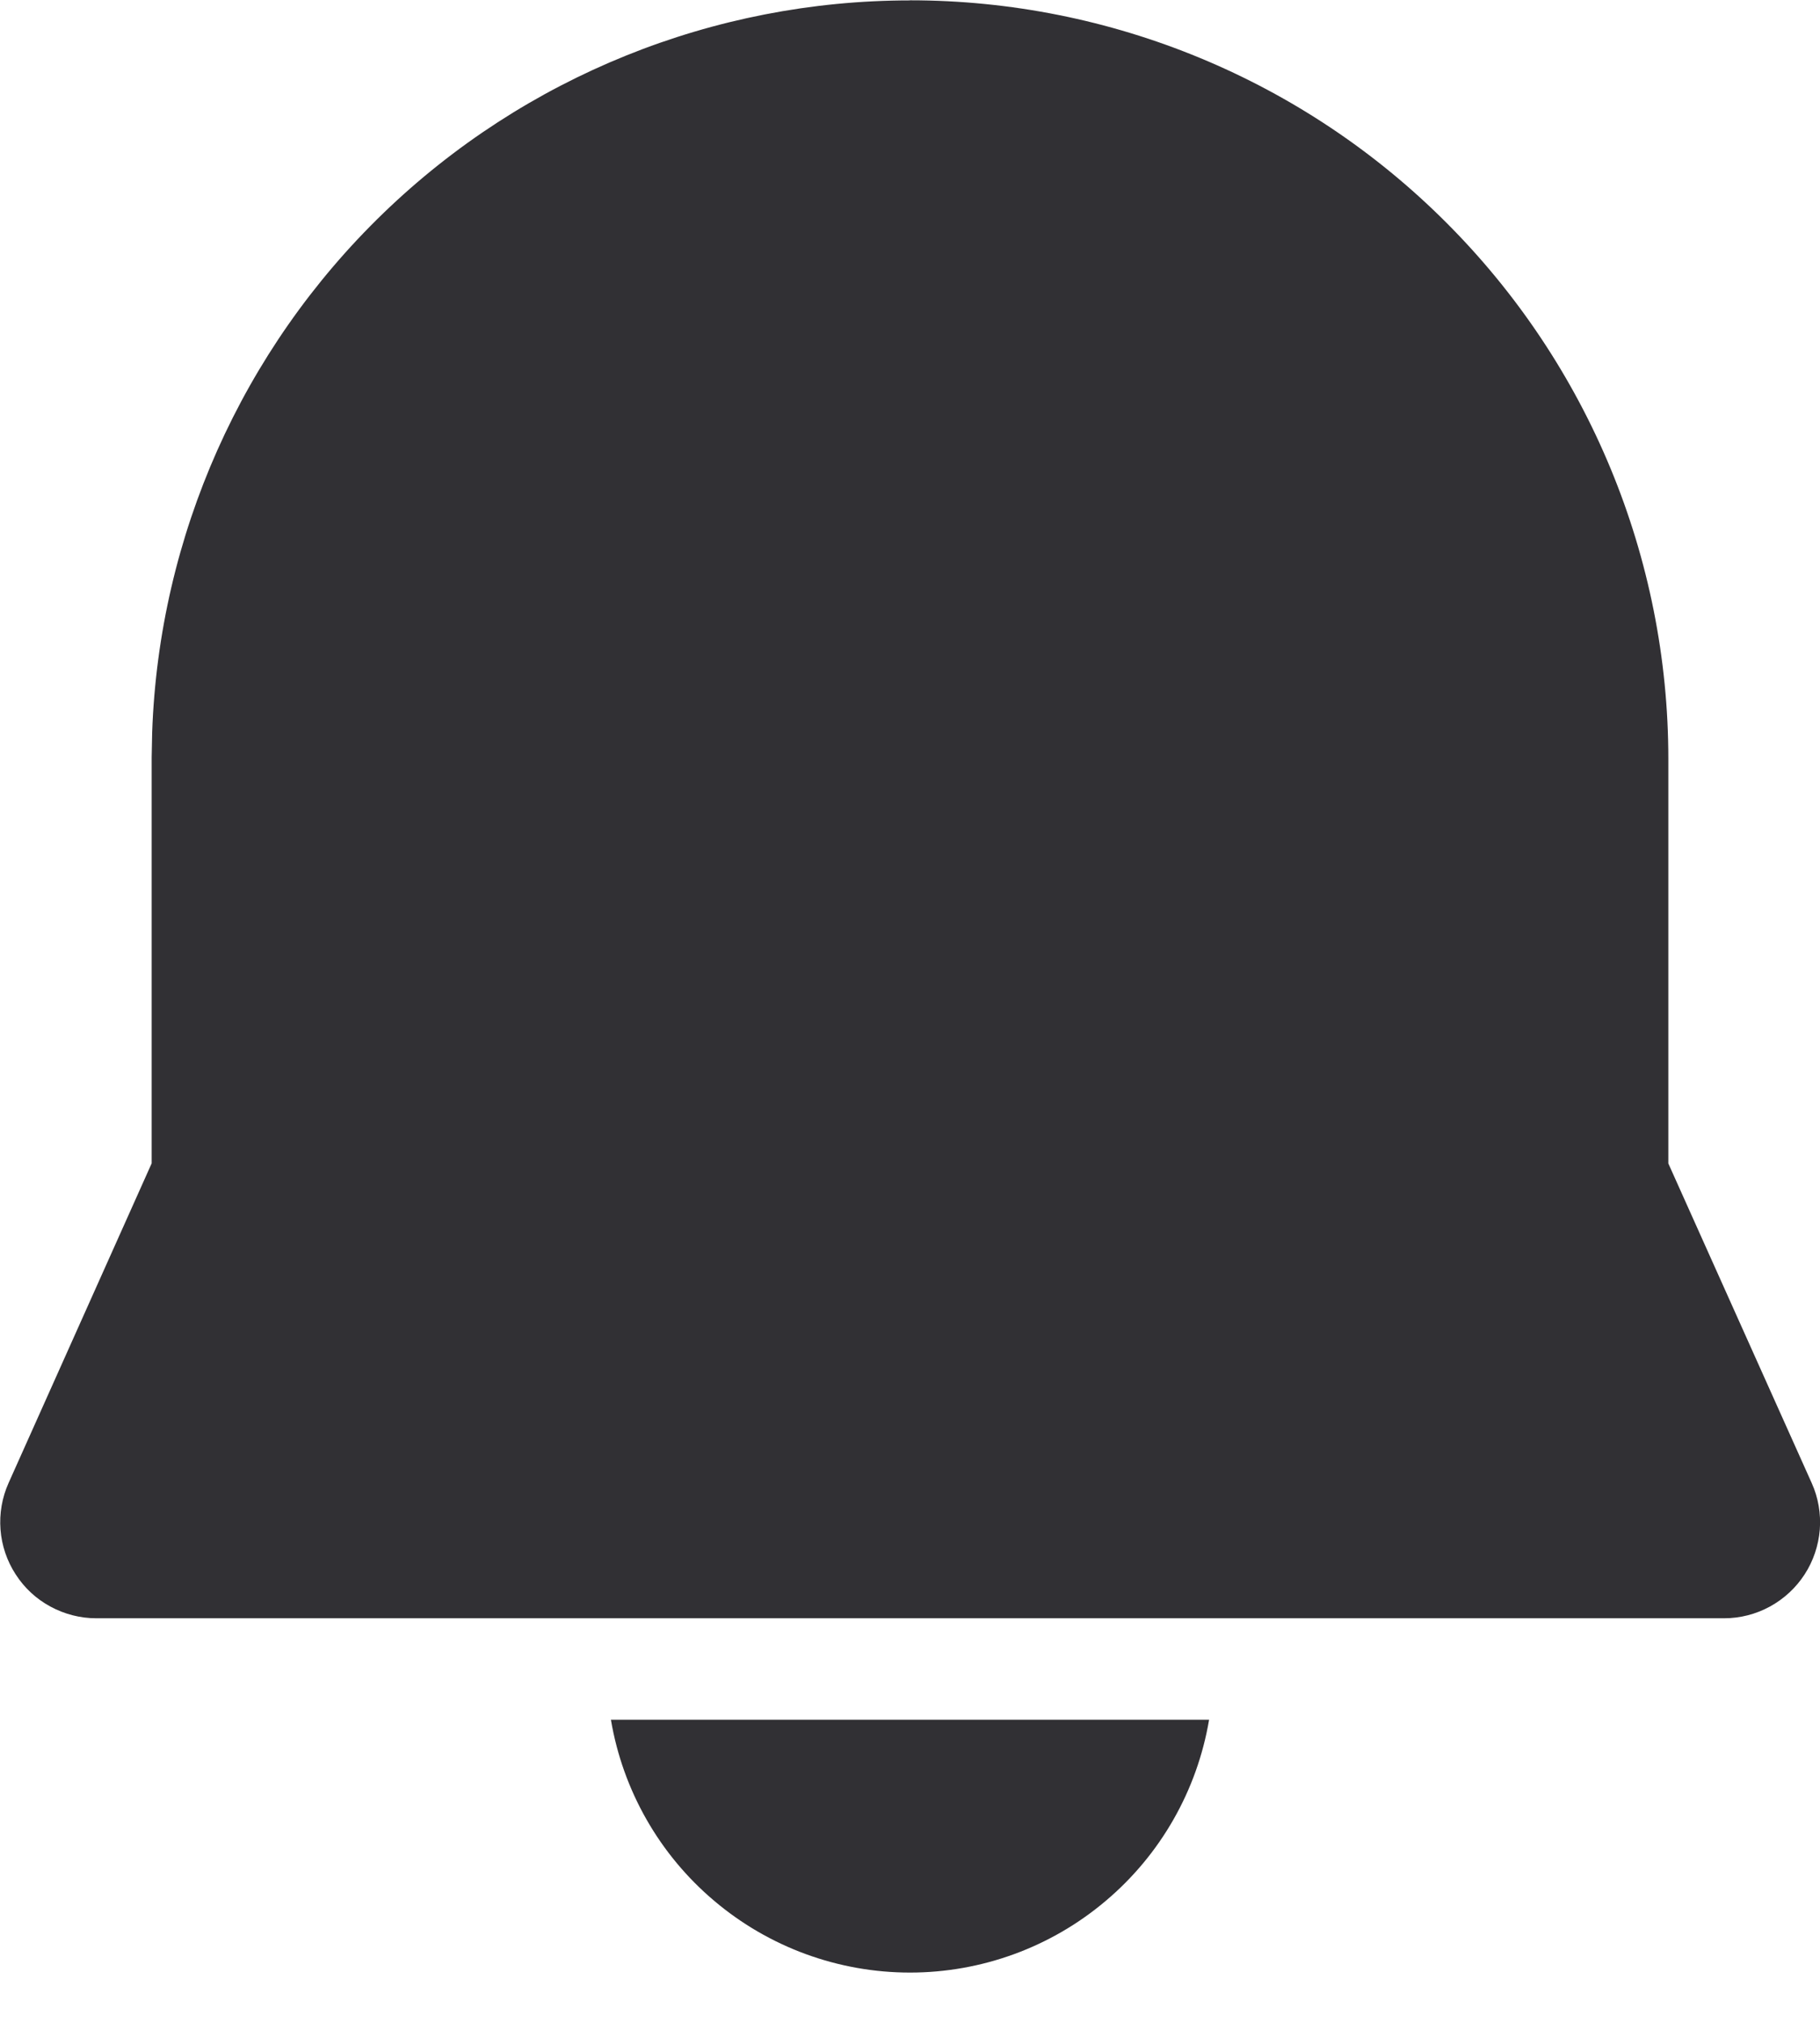 <svg width="18" height="20" viewBox="0 0 18 20" fill="none" xmlns="http://www.w3.org/2000/svg">
<path d="M6.042 17.003H11.958C11.84 17.702 11.478 18.337 10.936 18.794C10.395 19.252 9.709 19.503 9 19.503C8.291 19.503 7.605 19.252 7.064 18.794C6.522 18.337 6.16 17.702 6.042 17.003ZM9 0.003C10.989 0.003 12.897 0.793 14.303 2.2C15.71 3.606 16.5 5.514 16.5 7.503V11.503L17.918 14.663C17.983 14.807 18.01 14.966 17.998 15.124C17.985 15.281 17.934 15.434 17.848 15.566C17.762 15.699 17.644 15.808 17.505 15.884C17.366 15.96 17.21 16 17.052 16H0.952C0.794 16 0.638 15.96 0.498 15.884C0.359 15.809 0.241 15.7 0.155 15.566C0.069 15.434 0.017 15.281 0.005 15.123C-0.007 14.965 0.02 14.807 0.085 14.662L1.5 11.502V7.49L1.505 7.24C1.573 5.298 2.393 3.458 3.791 2.108C5.189 0.758 7.057 0.004 9 0.004V0.003Z" fill="#313034"/>
</svg>
